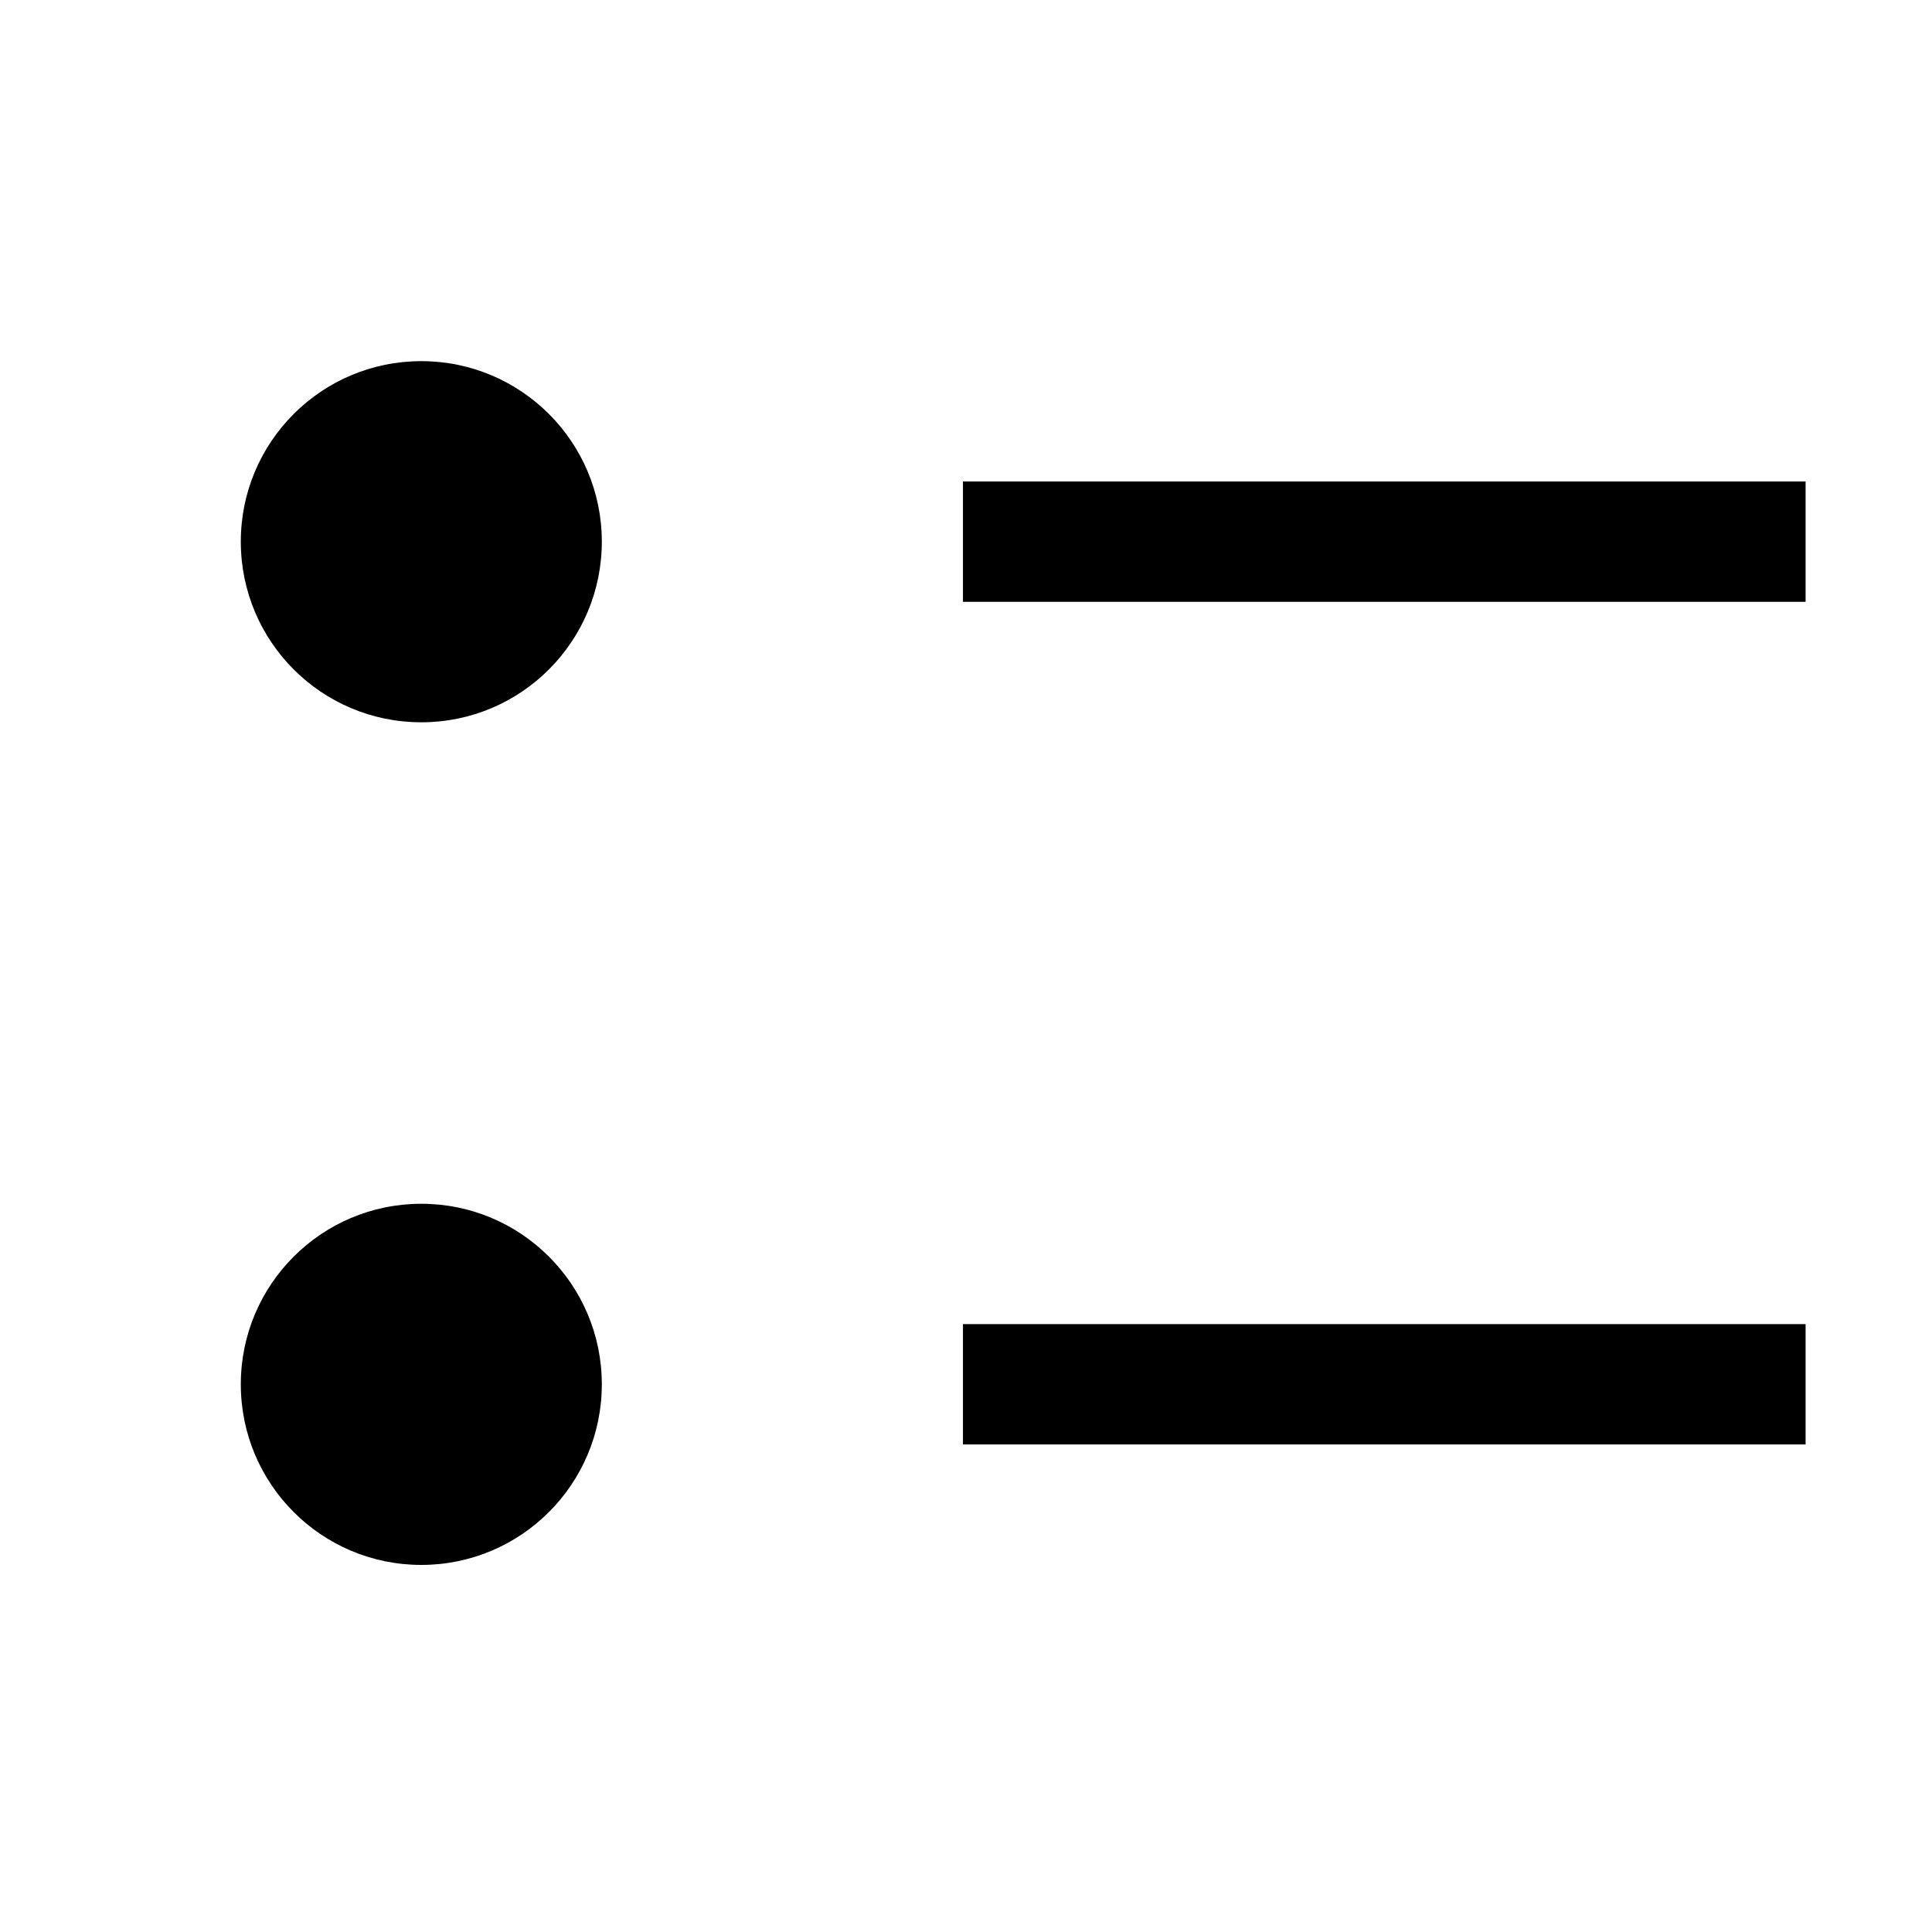 <svg width="14" height="14" viewBox="0 0 14 14" fill="none" xmlns="http://www.w3.org/2000/svg">
<g clip-path="url(#clip0_216_712)">
<path d="M3.053 5.234C3.776 5.234 4.361 4.648 4.361 3.925C4.361 3.203 3.776 2.617 3.053 2.617C2.33 2.617 1.745 3.203 1.745 3.925C1.745 4.648 2.33 5.234 3.053 5.234Z" fill="black"/>
<path d="M3.053 11.34C3.776 11.34 4.361 10.754 4.361 10.031C4.361 9.309 3.776 8.723 3.053 8.723C2.33 8.723 1.745 9.309 1.745 10.031C1.745 10.754 2.33 11.34 3.053 11.34Z" fill="black"/>
<path d="M6.978 9.595H13.084V10.467H6.978V9.595ZM6.978 3.489H13.084V4.361H6.978V3.489Z" fill="black"/>
</g>
<defs>
<clipPath id="clip0_216_712">
<rect width="13.956" height="13.956" fill="white"/>
</clipPath>
</defs>
</svg>
